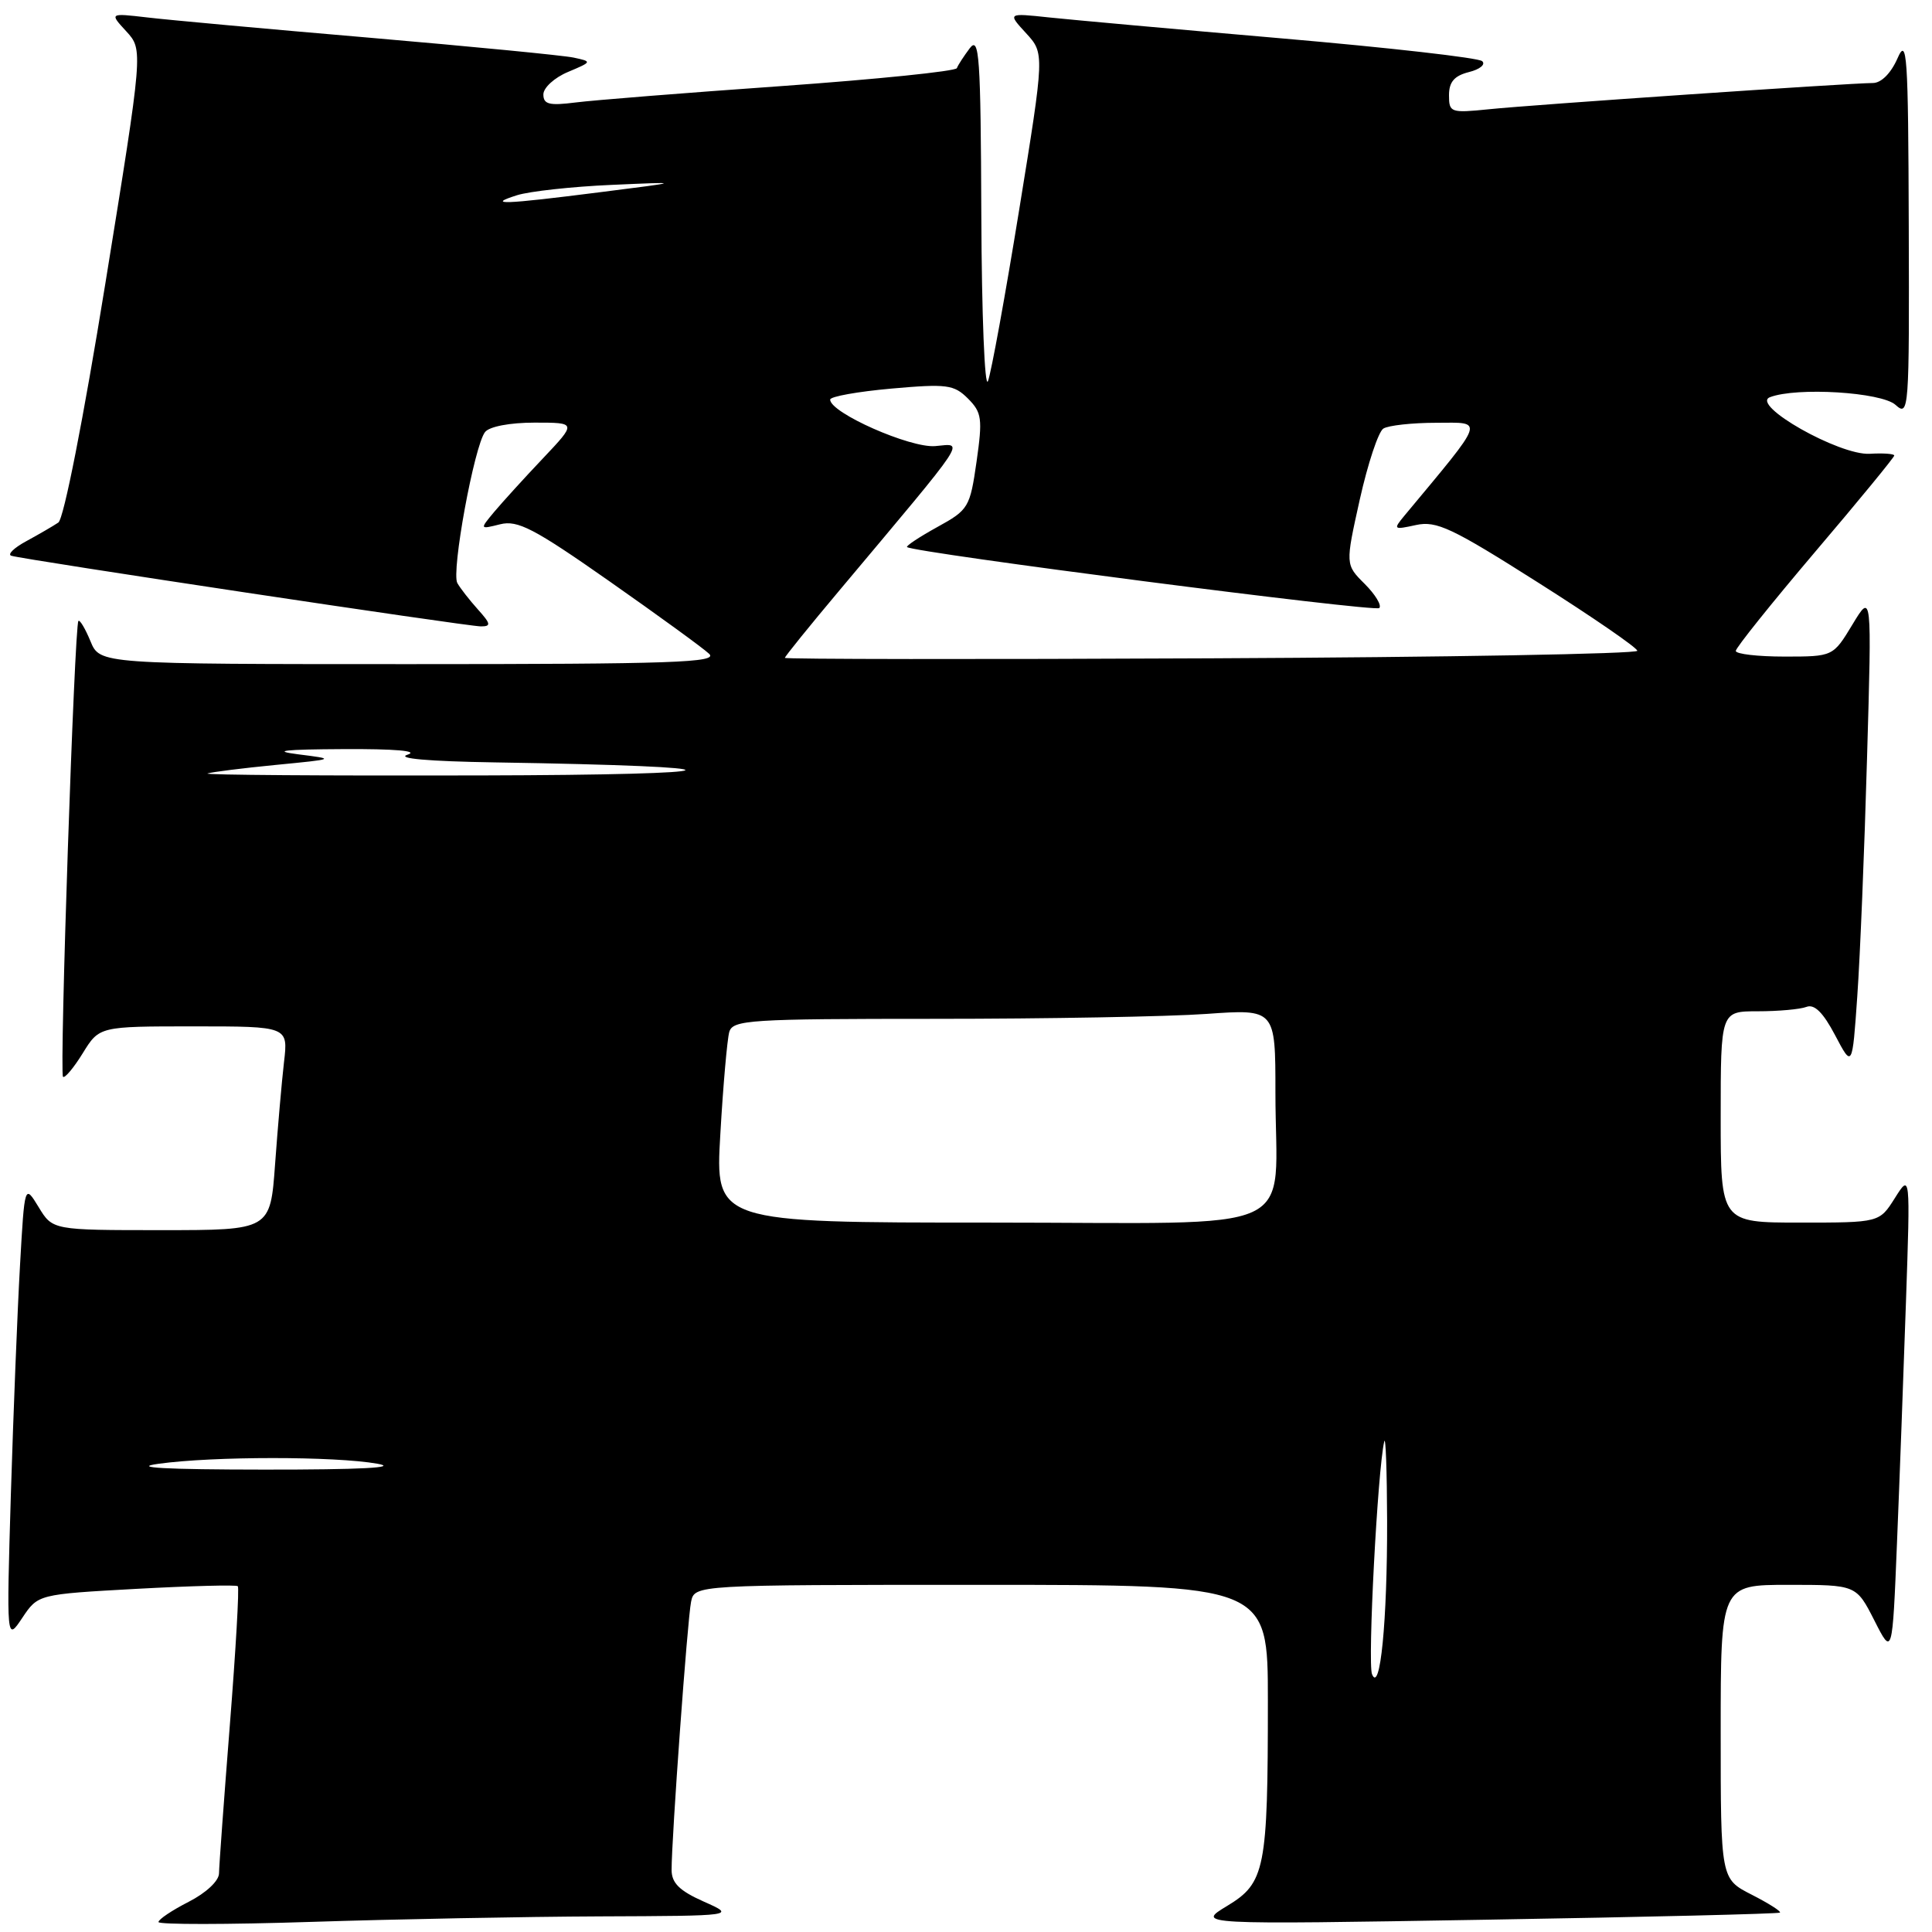 <?xml version="1.0" encoding="UTF-8" standalone="no"?>
<!DOCTYPE svg PUBLIC "-//W3C//DTD SVG 1.1//EN" "http://www.w3.org/Graphics/SVG/1.1/DTD/svg11.dtd" >
<svg xmlns="http://www.w3.org/2000/svg" xmlns:xlink="http://www.w3.org/1999/xlink" version="1.1" viewBox="0 0 256 256">
 <g >
 <path fill="currentColor"
d=" M 79.50 253.93 C 97.50 253.86 97.50 253.86 93.25 251.97 C 90.04 250.54 89.00 249.52 88.99 247.79 C 88.98 243.68 91.09 214.56 91.57 212.25 C 92.04 210.00 92.04 210.00 130.02 210.00 C 168.00 210.00 168.00 210.00 168.00 225.36 C 168.00 247.68 167.64 249.50 162.61 252.54 C 158.50 255.02 158.50 255.02 197.00 254.37 C 218.18 254.02 235.66 253.59 235.85 253.43 C 236.04 253.27 234.35 252.20 232.10 251.05 C 228.00 248.96 228.00 248.96 228.00 229.48 C 228.00 210.00 228.00 210.00 236.98 210.00 C 245.96 210.00 245.96 210.00 248.36 214.71 C 250.75 219.43 250.75 219.43 251.36 204.46 C 251.70 196.23 252.23 181.85 252.55 172.50 C 253.13 155.50 253.13 155.50 251.08 158.75 C 249.03 162.00 249.03 162.00 238.51 162.00 C 228.00 162.00 228.00 162.00 228.00 148.00 C 228.00 134.00 228.00 134.00 232.92 134.00 C 235.62 134.00 238.52 133.74 239.36 133.42 C 240.41 133.01 241.57 134.15 243.16 137.17 C 245.44 141.50 245.44 141.50 246.10 132.00 C 246.47 126.78 247.05 112.60 247.39 100.50 C 248.03 78.50 248.03 78.50 245.46 82.75 C 242.89 87.00 242.89 87.00 236.44 87.00 C 232.90 87.00 230.00 86.66 230.00 86.25 C 230.00 85.84 234.73 79.94 240.50 73.14 C 246.28 66.35 251.00 60.59 251.00 60.36 C 251.00 60.13 249.54 60.02 247.75 60.13 C 243.72 60.36 231.88 53.65 234.53 52.63 C 238.07 51.27 249.30 51.96 251.17 53.65 C 252.94 55.25 253.00 54.46 252.92 29.90 C 252.85 7.05 252.69 4.83 251.42 7.75 C 250.55 9.72 249.27 11.00 248.16 11.00 C 245.20 11.00 203.01 13.88 197.25 14.48 C 192.22 14.99 192.00 14.91 192.00 12.62 C 192.00 10.86 192.70 10.04 194.64 9.55 C 196.10 9.19 196.89 8.53 196.39 8.10 C 195.90 7.66 184.03 6.31 170.00 5.10 C 155.97 3.89 142.03 2.63 139.00 2.31 C 133.50 1.72 133.50 1.72 135.96 4.40 C 138.41 7.07 138.41 7.07 135.05 27.78 C 133.20 39.18 131.34 49.40 130.91 50.50 C 130.48 51.60 130.08 41.70 130.03 28.50 C 129.95 7.45 129.76 4.73 128.50 6.39 C 127.72 7.43 126.94 8.62 126.79 9.03 C 126.63 9.44 116.15 10.51 103.50 11.41 C 90.85 12.30 78.59 13.28 76.25 13.58 C 72.79 14.02 72.00 13.83 72.00 12.51 C 72.00 11.63 73.46 10.29 75.25 9.54 C 78.47 8.18 78.48 8.16 76.00 7.63 C 74.62 7.34 62.48 6.16 49.00 5.00 C 35.52 3.85 22.25 2.64 19.50 2.31 C 14.50 1.73 14.50 1.73 16.74 4.16 C 18.97 6.60 18.97 6.60 13.97 37.50 C 11.04 55.60 8.45 68.75 7.73 69.24 C 7.05 69.70 5.15 70.80 3.50 71.70 C 1.85 72.59 0.95 73.47 1.50 73.64 C 3.10 74.15 61.93 83.00 63.72 83.00 C 65.10 83.00 65.04 82.66 63.32 80.75 C 62.21 79.51 60.98 77.94 60.60 77.26 C 59.77 75.80 62.84 59.08 64.27 57.25 C 64.84 56.52 67.55 56.00 70.83 56.00 C 76.42 56.00 76.42 56.00 71.93 60.75 C 69.45 63.36 66.56 66.55 65.49 67.82 C 63.55 70.15 63.55 70.15 66.27 69.47 C 68.59 68.89 70.75 70.01 80.75 77.02 C 87.21 81.55 93.16 85.87 93.96 86.63 C 95.21 87.79 89.20 88.00 54.34 88.00 C 13.24 88.00 13.24 88.00 11.99 84.97 C 11.30 83.30 10.58 82.09 10.39 82.28 C 9.87 82.80 7.86 142.19 8.35 142.68 C 8.58 142.91 9.76 141.51 10.97 139.55 C 13.16 136.00 13.16 136.00 25.68 136.00 C 38.19 136.00 38.19 136.00 37.63 140.75 C 37.33 143.36 36.80 149.44 36.45 154.25 C 35.82 163.00 35.82 163.00 21.40 163.00 C 6.97 163.00 6.97 163.00 5.12 159.95 C 3.26 156.90 3.26 156.90 2.65 167.70 C 2.31 173.64 1.77 187.28 1.44 198.00 C 0.86 217.50 0.86 217.50 2.95 214.38 C 5.04 211.25 5.04 211.25 18.09 210.53 C 25.27 210.14 31.31 209.98 31.51 210.18 C 31.72 210.38 31.24 218.64 30.46 228.52 C 29.68 238.41 29.03 247.28 29.02 248.23 C 29.01 249.23 27.31 250.82 25.00 252.00 C 22.80 253.12 21.00 254.33 21.00 254.68 C 21.00 255.03 30.11 255.02 41.25 254.66 C 52.39 254.30 69.60 253.97 79.50 253.93 Z  M 181.80 221.84 C 181.20 220.36 182.54 194.73 183.42 191.00 C 183.61 190.18 183.78 194.90 183.80 201.50 C 183.83 214.79 182.88 224.49 181.80 221.84 Z  M 21.00 193.96 C 28.28 192.95 44.37 192.95 50.00 193.95 C 52.95 194.47 47.80 194.74 35.00 194.73 C 21.88 194.72 17.30 194.47 21.00 193.96 Z  M 95.45 150.25 C 95.82 143.79 96.36 137.71 96.63 136.75 C 97.09 135.14 99.27 135.00 123.91 135.00 C 138.64 135.00 154.81 134.71 159.85 134.35 C 169.00 133.70 169.00 133.70 169.00 144.73 C 169.00 164.02 173.41 162.00 131.26 162.00 C 94.76 162.00 94.76 162.00 95.45 150.25 Z  M 27.50 102.49 C 28.05 102.30 32.10 101.79 36.50 101.36 C 44.50 100.58 44.50 100.58 39.50 99.95 C 35.92 99.49 37.62 99.30 45.50 99.26 C 52.34 99.22 55.56 99.50 54.00 100.00 C 52.44 100.50 56.77 100.88 65.50 101.02 C 100.21 101.57 98.95 102.67 63.50 102.75 C 43.15 102.80 26.95 102.69 27.50 102.49 Z  M 104.00 87.17 C 104.00 86.99 107.27 82.94 111.28 78.17 C 128.63 57.49 127.78 58.78 123.92 59.11 C 120.61 59.39 110.00 54.70 110.00 52.95 C 110.00 52.54 113.65 51.89 118.11 51.49 C 125.48 50.84 126.40 50.96 128.26 52.81 C 130.10 54.66 130.21 55.47 129.40 61.16 C 128.53 67.24 128.34 67.56 124.19 69.84 C 121.82 71.15 120.02 72.34 120.19 72.49 C 121.00 73.22 182.21 81.13 182.76 80.57 C 183.11 80.22 182.24 78.78 180.83 77.37 C 178.26 74.81 178.26 74.81 180.18 66.18 C 181.24 61.44 182.64 57.21 183.30 56.79 C 183.96 56.37 187.13 56.02 190.34 56.02 C 196.71 56.00 196.96 55.27 186.06 68.37 C 184.58 70.16 184.66 70.22 187.62 69.57 C 190.35 68.98 192.36 69.93 203.82 77.20 C 211.02 81.76 216.93 85.83 216.95 86.23 C 216.98 86.64 191.57 87.09 160.50 87.23 C 129.42 87.38 104.00 87.35 104.00 87.17 Z  M 68.50 25.87 C 70.15 25.35 75.78 24.73 81.00 24.50 C 90.50 24.08 90.50 24.08 79.50 25.47 C 66.67 27.10 64.38 27.18 68.50 25.87 Z "/>
</g>
</svg>